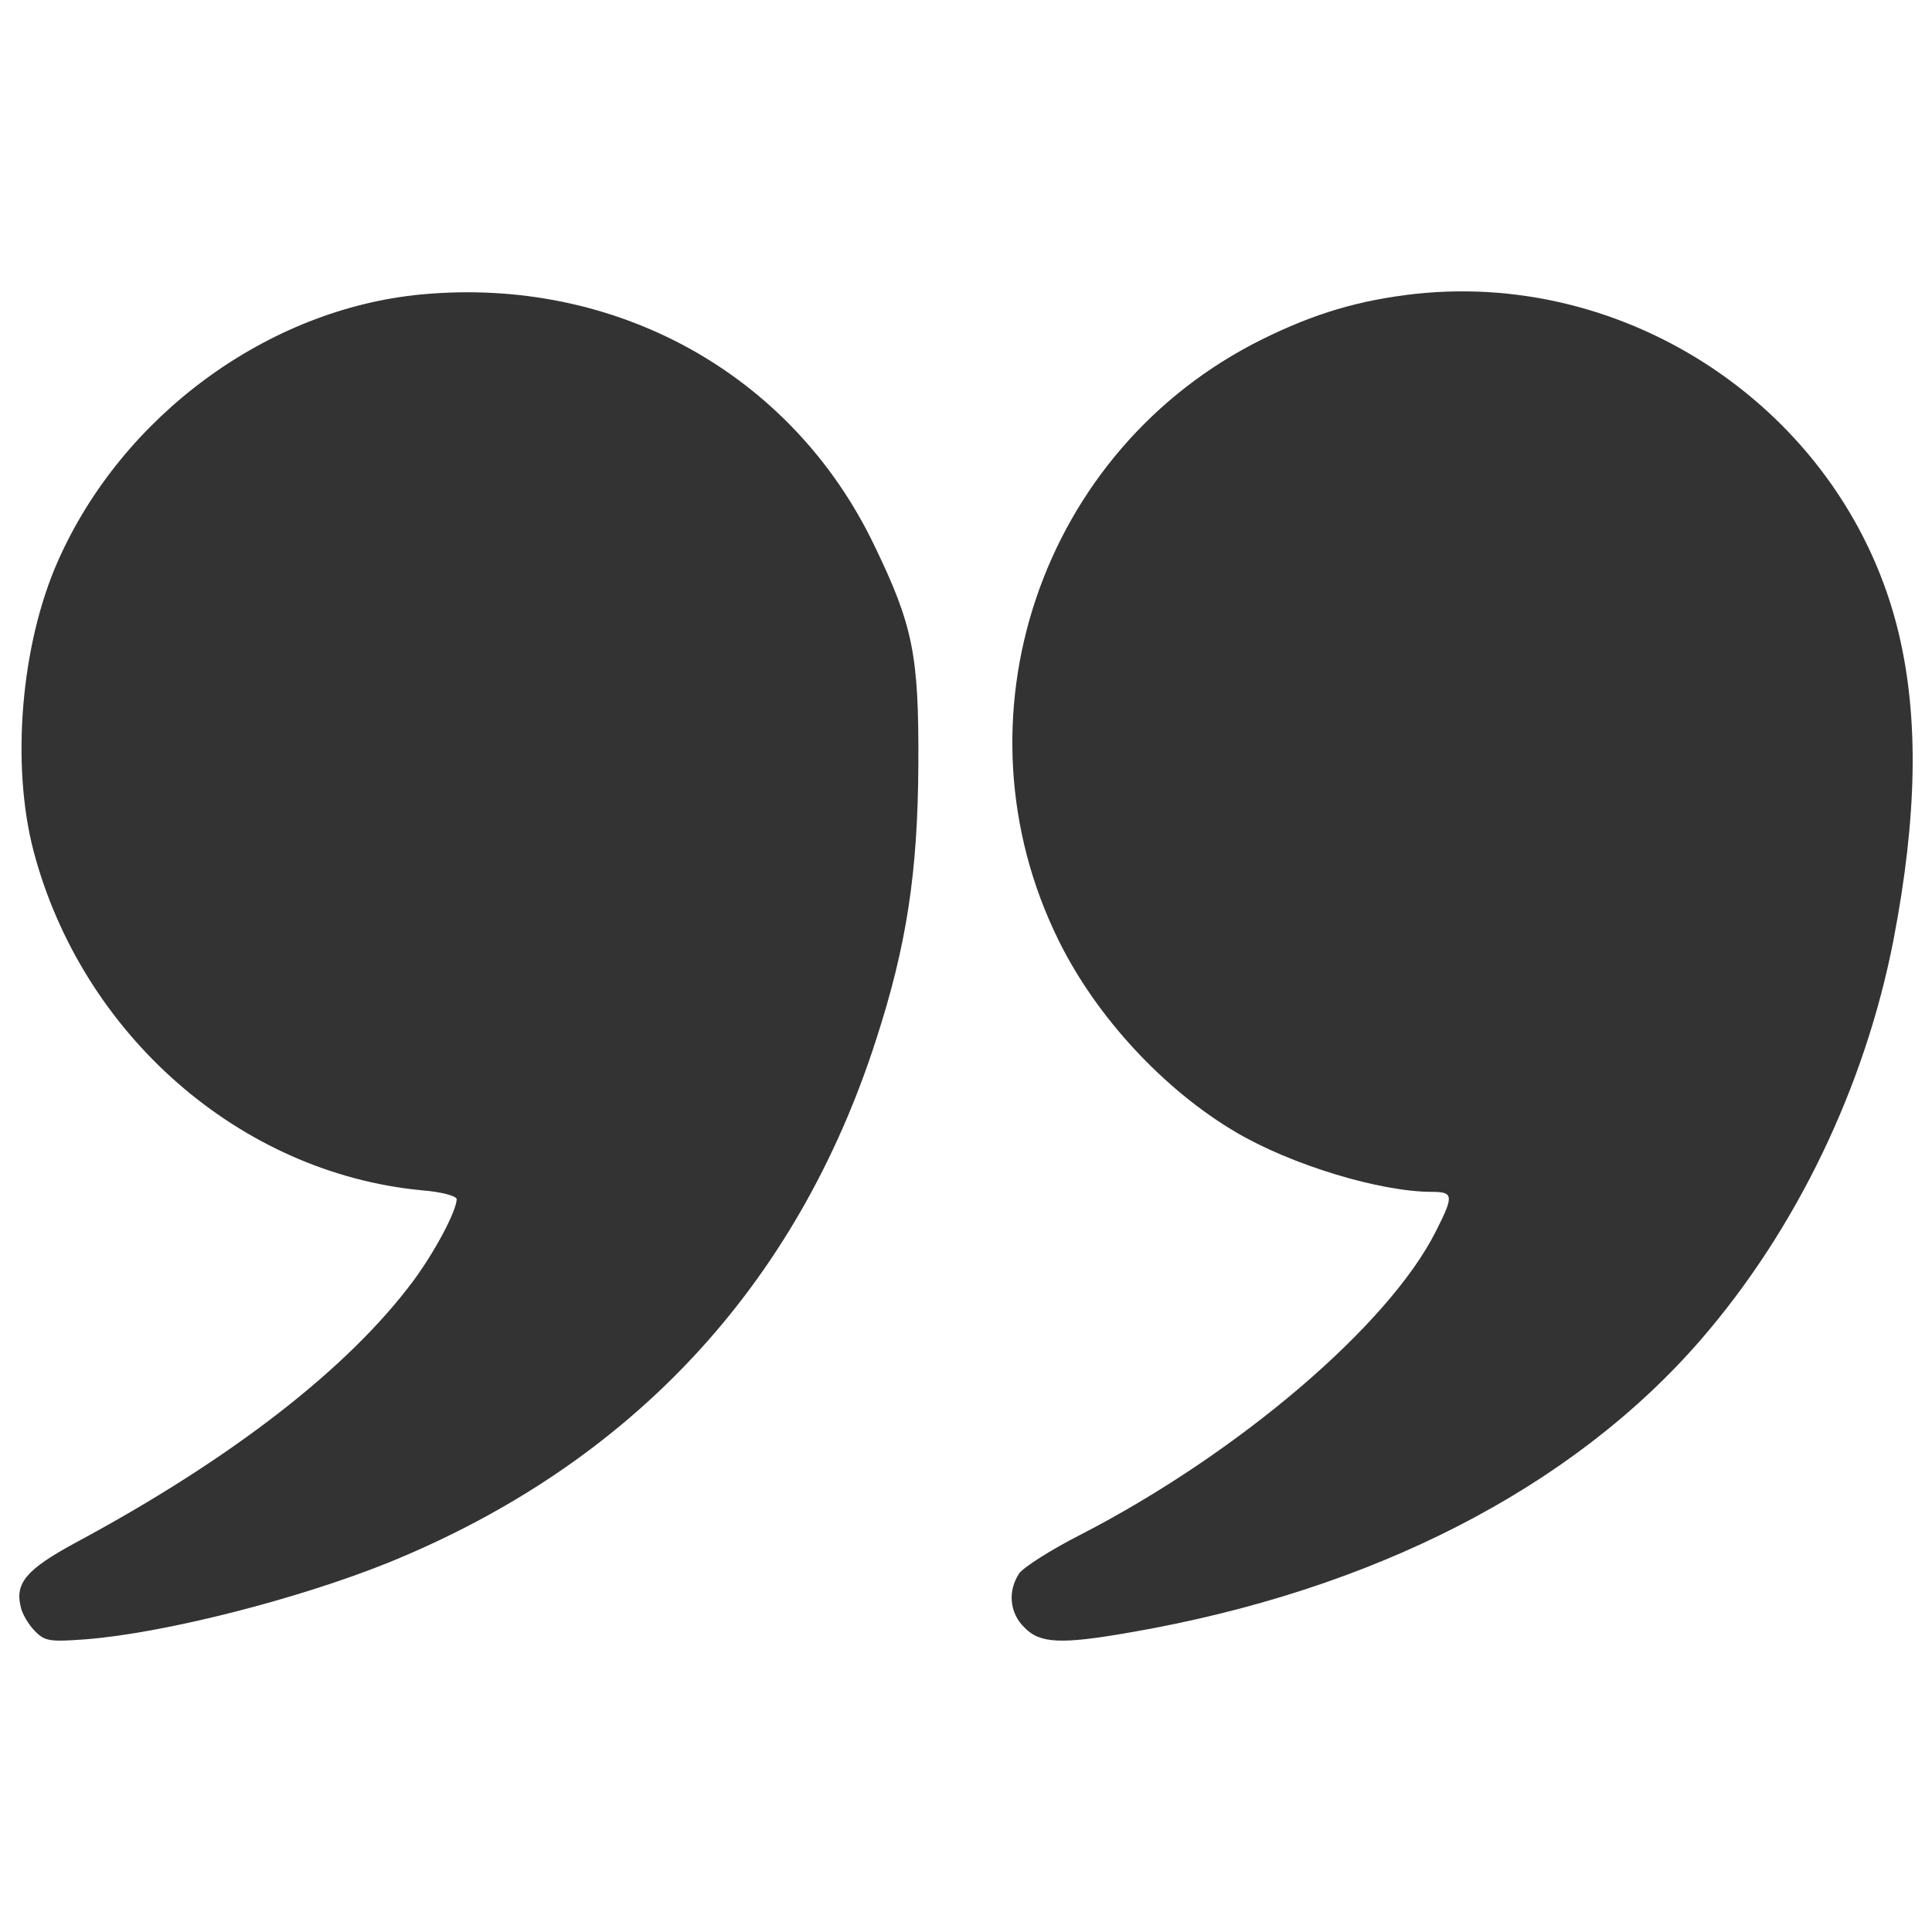 <?xml version="1.0" encoding="utf-8"?>
<!-- Svg Vector Icons : http://www.onlinewebfonts.com/icon -->
<!DOCTYPE svg PUBLIC "-//W3C//DTD SVG 1.1//EN" "http://www.w3.org/Graphics/SVG/1.1/DTD/svg11.dtd">
<svg version="1.1" xmlns="http://www.w3.org/2000/svg" xmlns:xlink="http://www.w3.org/1999/xlink" x="0px" y="0px" viewBox="0 0 1000 1000" enable-background="new 0 0 1000 1000" xml:space="preserve" fill="#333333">
<g><g transform="translate(0,511) scale(0.1,-0.1)"><path d="M2183.4,3586.2c-795.6-73.8-1550.2-626.1-1883.8-1380.7c-191.4-432-243.3-1052.6-125.8-1501C425.4-247,1242.9-960.6,2180.7-1050.8c106.6-8.2,183.2-30.1,183.2-46.5c-2.7-62.9-109.4-265.2-221.5-418.3c-336.3-453.8-940.5-924.1-1755.3-1361.6C135.5-3013.9,75.4-3085,108.2-3210.8c8.2-35.5,41-90.2,73.8-123c51.9-52,76.5-54.7,265.2-41c407.4,32.8,1096.4,207.8,1569.4,399.2c1252.2,511.3,2108,1430,2518.1,2704.1c158.6,489.4,216,866.7,218.7,1427.2c2.7,566-27.3,716.3-229.7,1134.7C4097.3,3176.1,3186.8,3679.2,2183.4,3586.2z"/><path d="M7326.3,3589c-292.6-32.8-522.2-101.2-792.9-235.1C5385.1,2785.1,4912.1,1388,5480.8,239.7c194.1-393.7,544.1-771,915.9-989.8c287.1-169.5,746.4-308.9,1014.4-308.9c112.1,0,114.8-19.2,21.9-202.3C7189.6-1748,6410.4-2412.4,5592.9-2833.5c-150.4-76.6-292.6-166.8-317.1-199.6c-60.2-90.2-52-205.1,27.3-281.6c79.3-82,188.6-87.5,546.8-24.6c1252.2,216,2288.5,746.4,2955.6,1517.4c492.1,568.7,847.6,1306.9,995.2,2067c123,639.8,131.2,1148.3,27.3,1585.8C9562.8,2946.4,8471.9,3712,7326.3,3589z"/></g></g>
</svg>